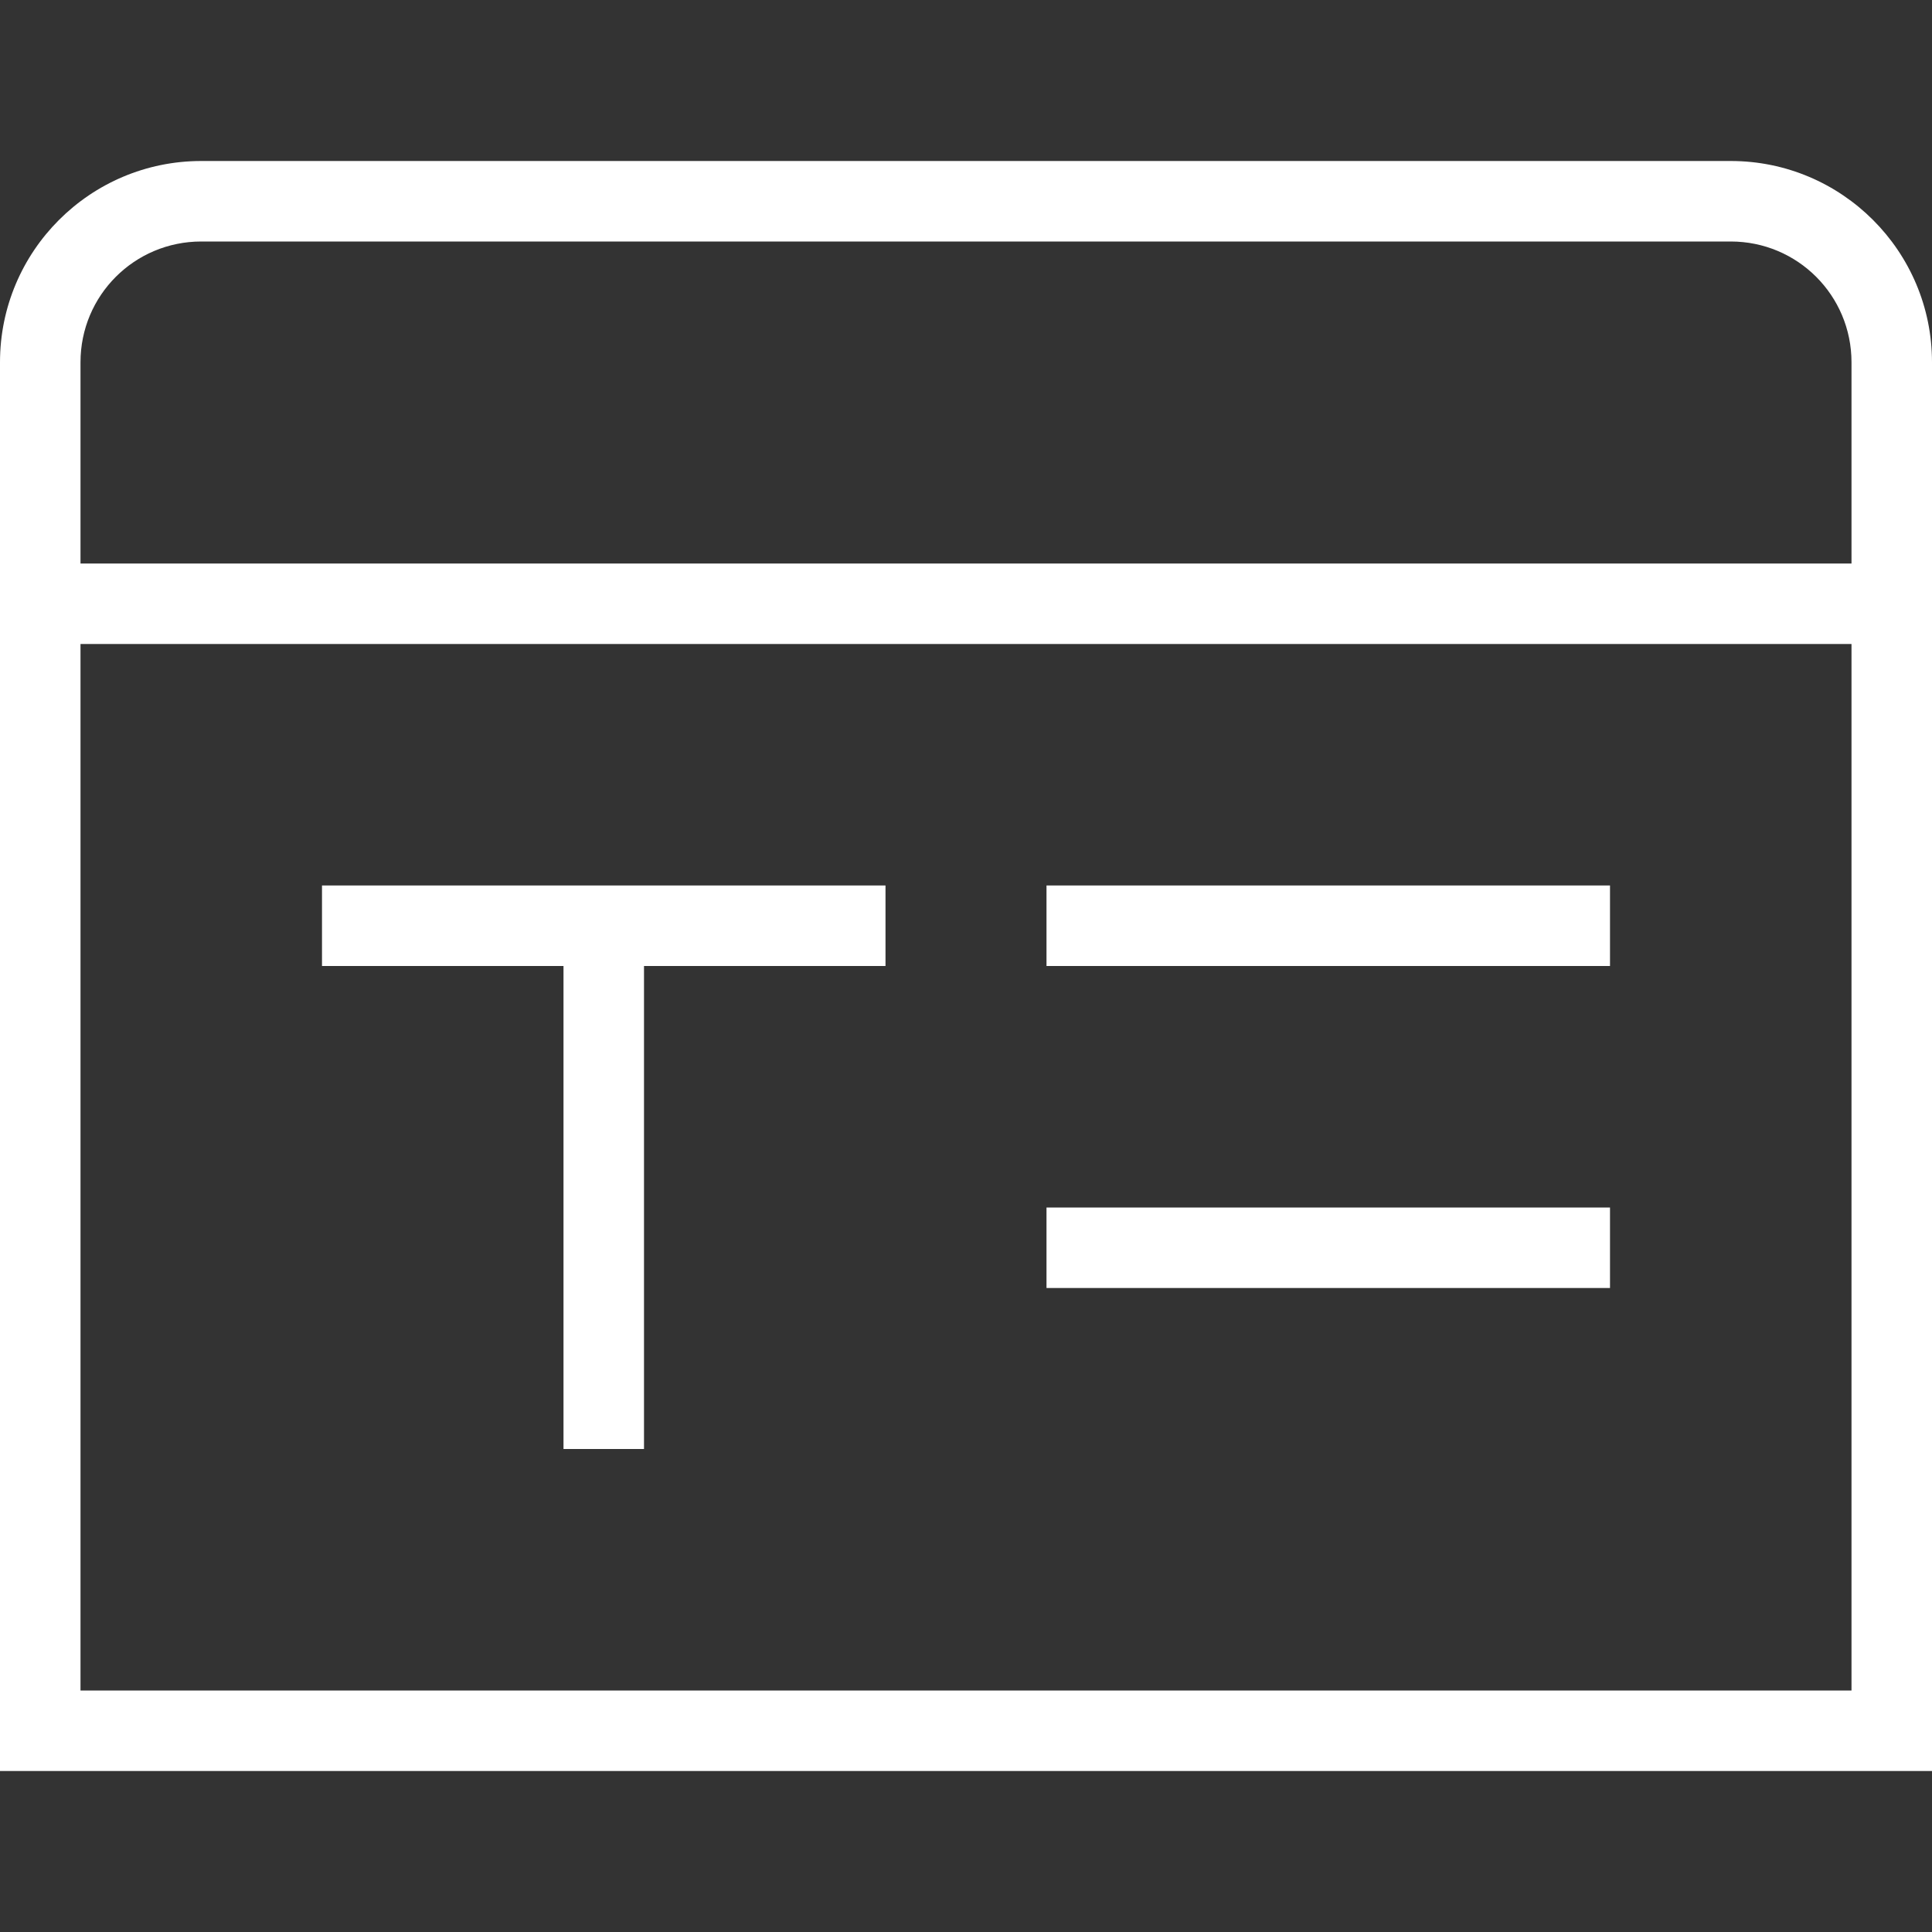 <svg id="SvgjsSvg1032" width="512" height="512" xmlns="http://www.w3.org/2000/svg" version="1.1" xmlns:xlink="http://www.w3.org/1999/xlink" xmlns:svgjs="http://svgjs.com/svgjs">
  <rect width="100%" height="100%" fill="#333333" stroke="none"/>
  <defs id="SvgjsDefs1033"></defs>
  <g id="SvgjsG1034">
    <svg xmlns="http://www.w3.org/2000/svg" xmlns:svgjs="http://svgjs.com/svgjs" xmlns:xlink="http://www.w3.org/1999/xlink" width="512" height="512">
      <svg xmlns="http://www.w3.org/2000/svg" id="Layer_1" data-name="Layer 1" viewBox="0 0 24 24" width="512" height="512">
        <path fill="#ffffff" d="M21.5,2H2.5C1.12,2,0,3.12,0,4.5V22H24V4.5c0-1.38-1.12-2.5-2.5-2.5ZM2.5,3H21.5c.83,0,1.5,.67,1.5,1.5v2.5H1v-2.5c0-.83,.67-1.5,1.5-1.5ZM1,21V8H23v13H1Zm3-10h7v1h-3v6h-1v-6h-3v-1Zm9,0h7v1h-7v-1Zm0,4h7v1h-7v-1Z"/>
      </svg>
    </svg>
  </g>
</svg>

